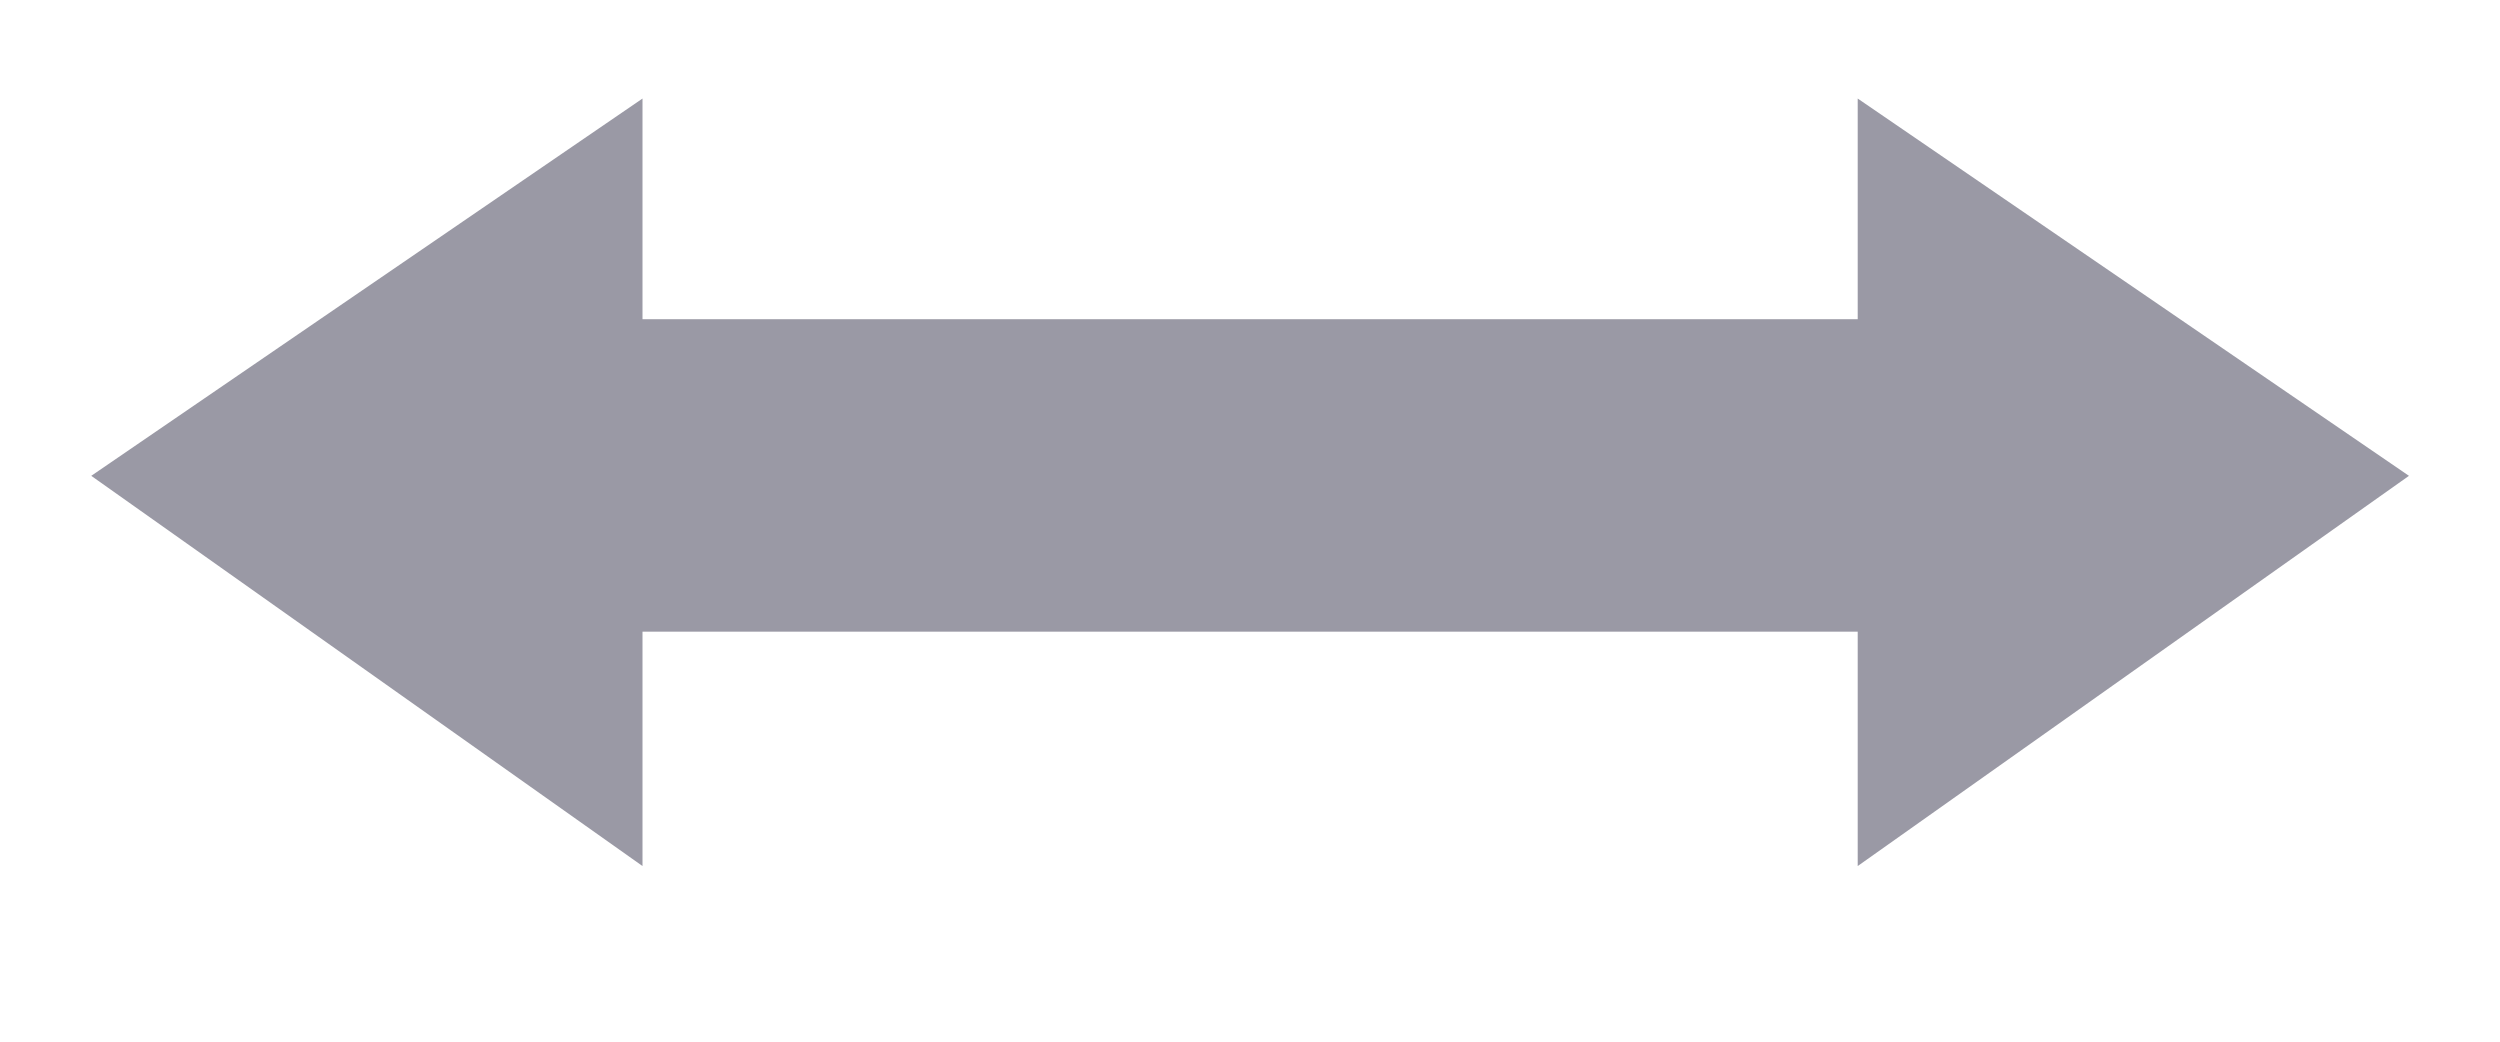 <svg width="12" height="5" viewBox="0 0 12 5" fill="none" xmlns="http://www.w3.org/2000/svg">
<path d="M2.646 3.684L0 1.811L2.646 0V1.059H8.479V0L11.125 1.811L8.479 3.684V2.559H2.646V3.684Z" transform="translate(0.438 0.473)" fill="#575669" fill-opacity="0.6"/>
</svg>
